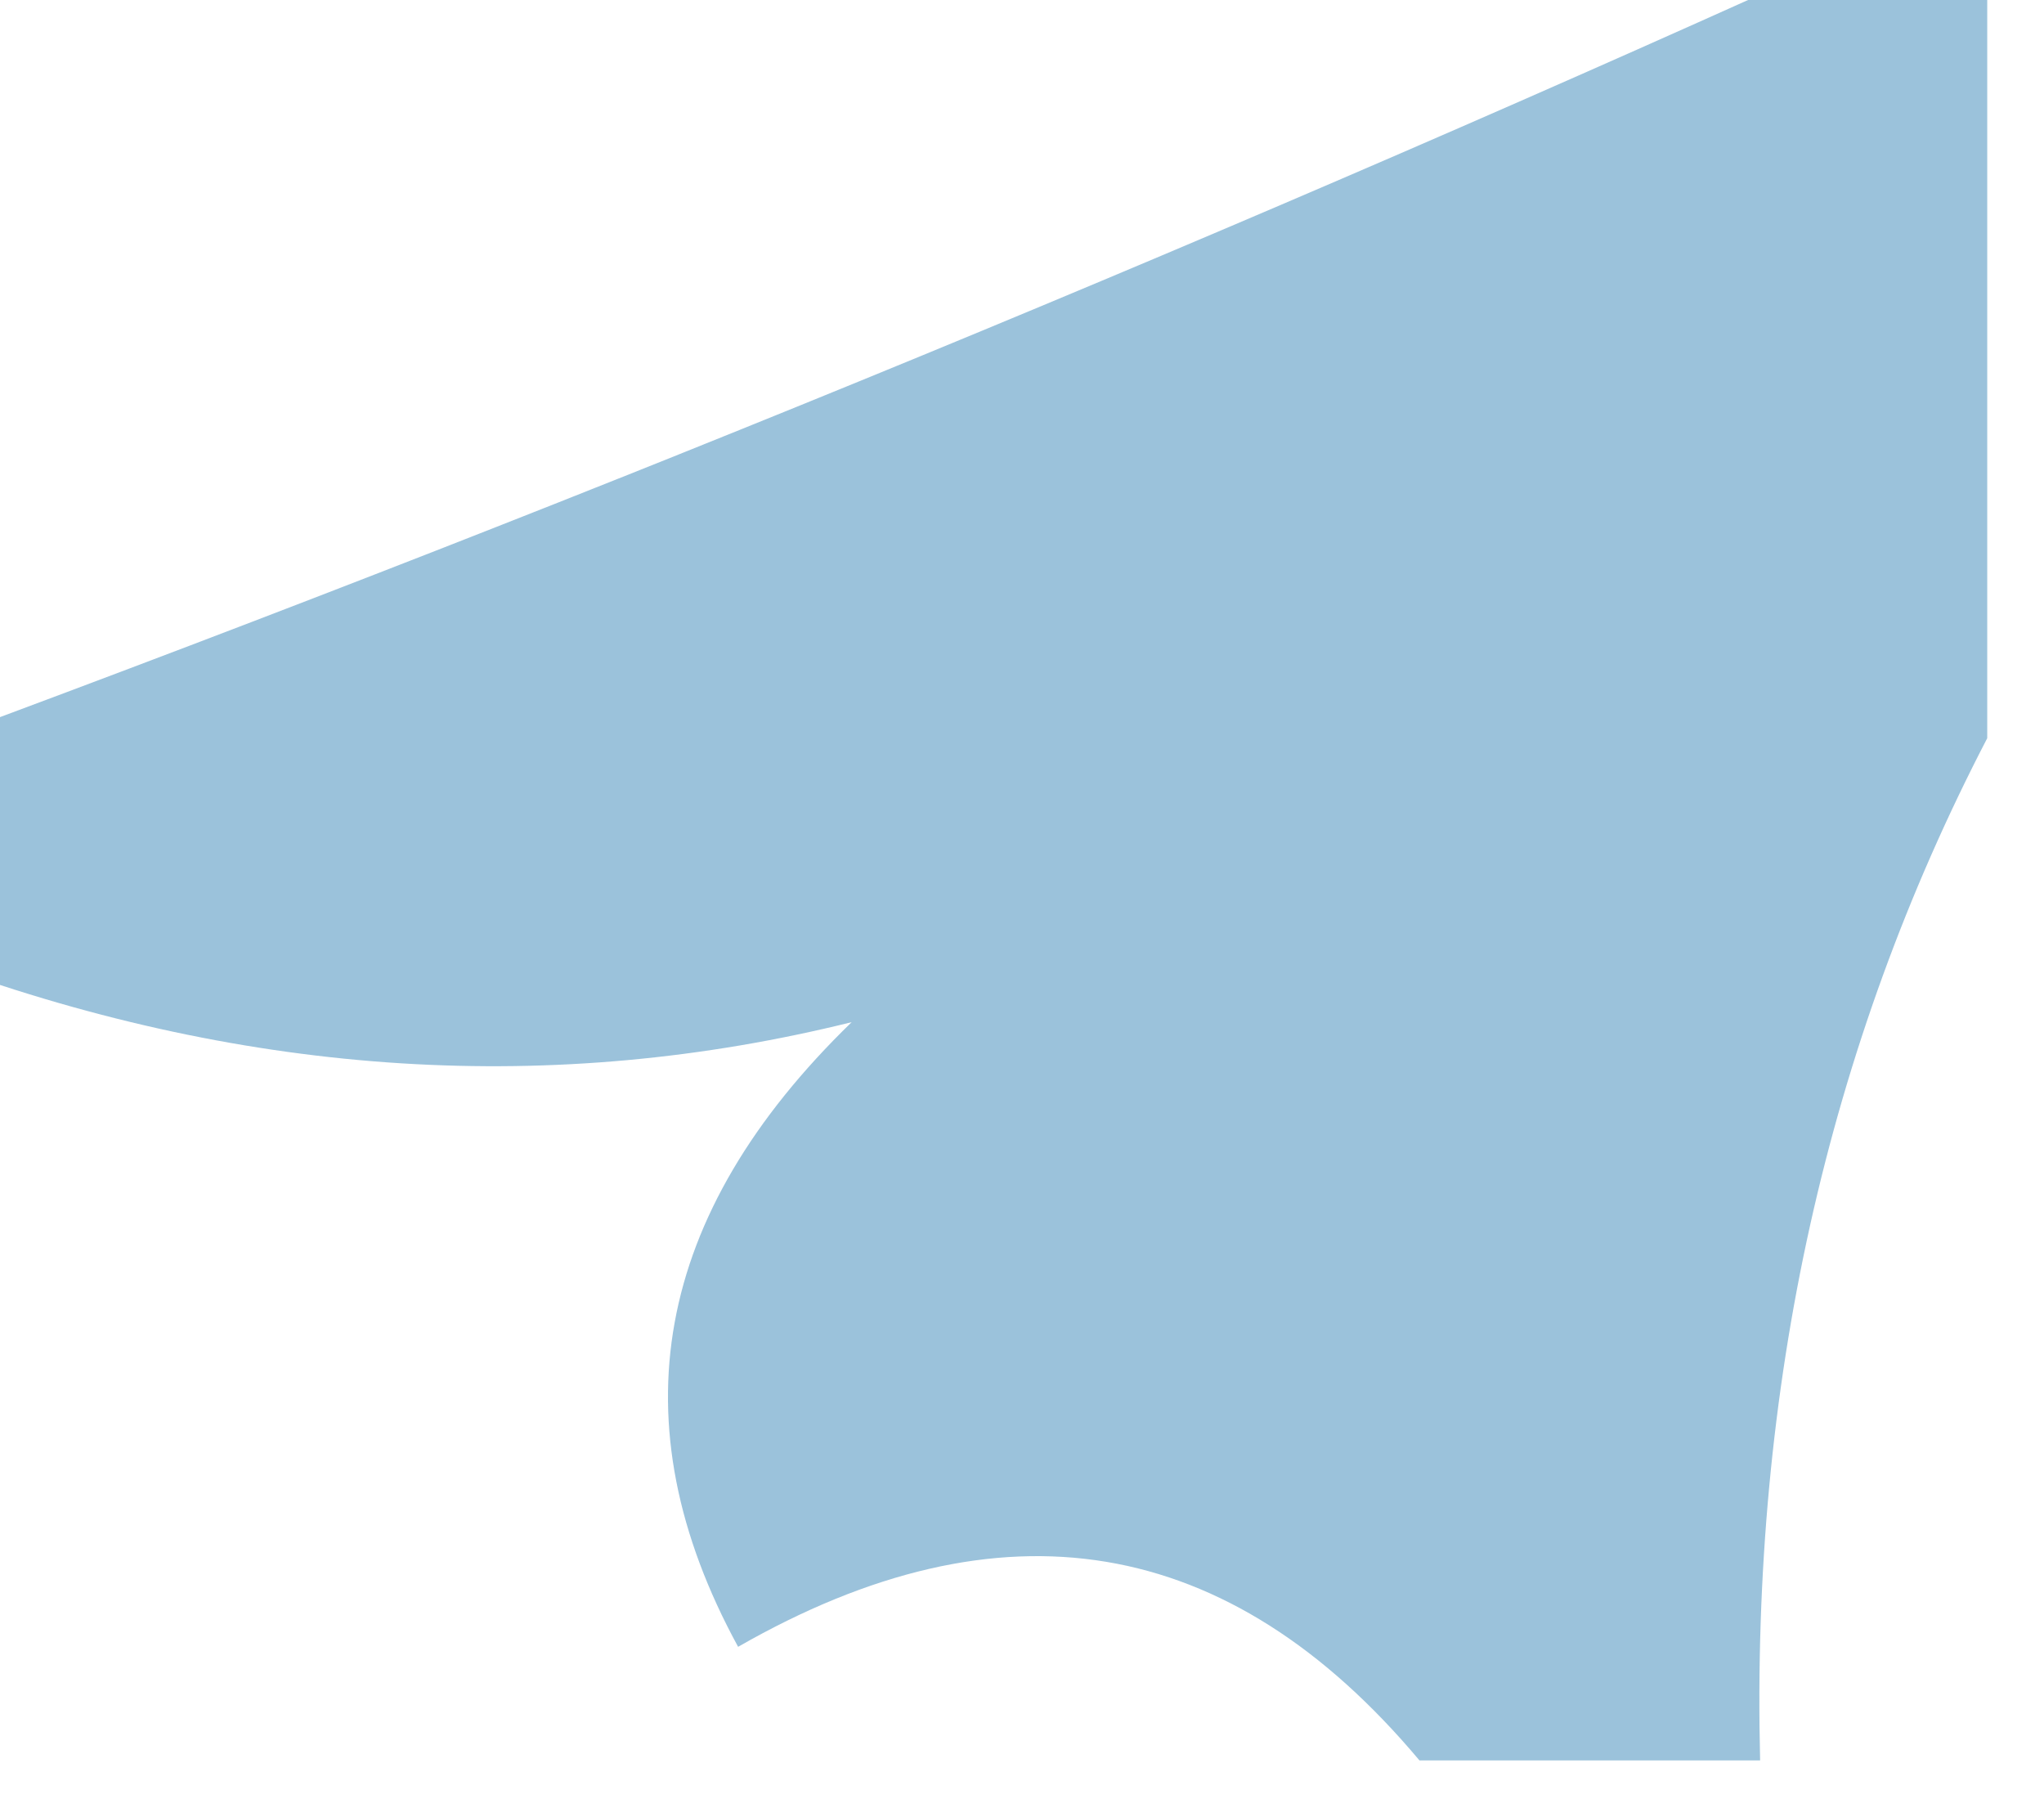 <?xml version="1.0" encoding="UTF-8"?>
<!DOCTYPE svg PUBLIC "-//W3C//DTD SVG 1.1//EN" "http://www.w3.org/Graphics/SVG/1.1/DTD/svg11.dtd">
<svg xmlns="http://www.w3.org/2000/svg" version="1.1" width="18px" height="16px" style="shape-rendering:geometricPrecision; text-rendering:geometricPrecision; image-rendering:optimizeQuality; fill-rule:evenodd; clip-rule:evenodd" xmlns:xlink="http://www.w3.org/1999/xlink">
<g><path style="opacity:0.792" fill="#81b2d2" d="M 16.5,-0.5 C 16.833,-0.5 17.167,-0.5 17.5,-0.5C 17.5,1.833 17.5,4.167 17.5,6.5C 16.087,9.219 15.42,12.219 15.5,15.5C 14.5,15.5 13.5,15.5 12.5,15.5C 10.823,13.502 8.823,13.169 6.5,14.5C 5.422,12.525 5.755,10.692 7.5,9C 4.876,9.65 2.209,9.483 -0.5,8.5C -0.5,7.833 -0.5,7.167 -0.5,6.5C 5.319,4.344 10.985,2.01 16.5,-0.5 Z"/></g>
</svg>
